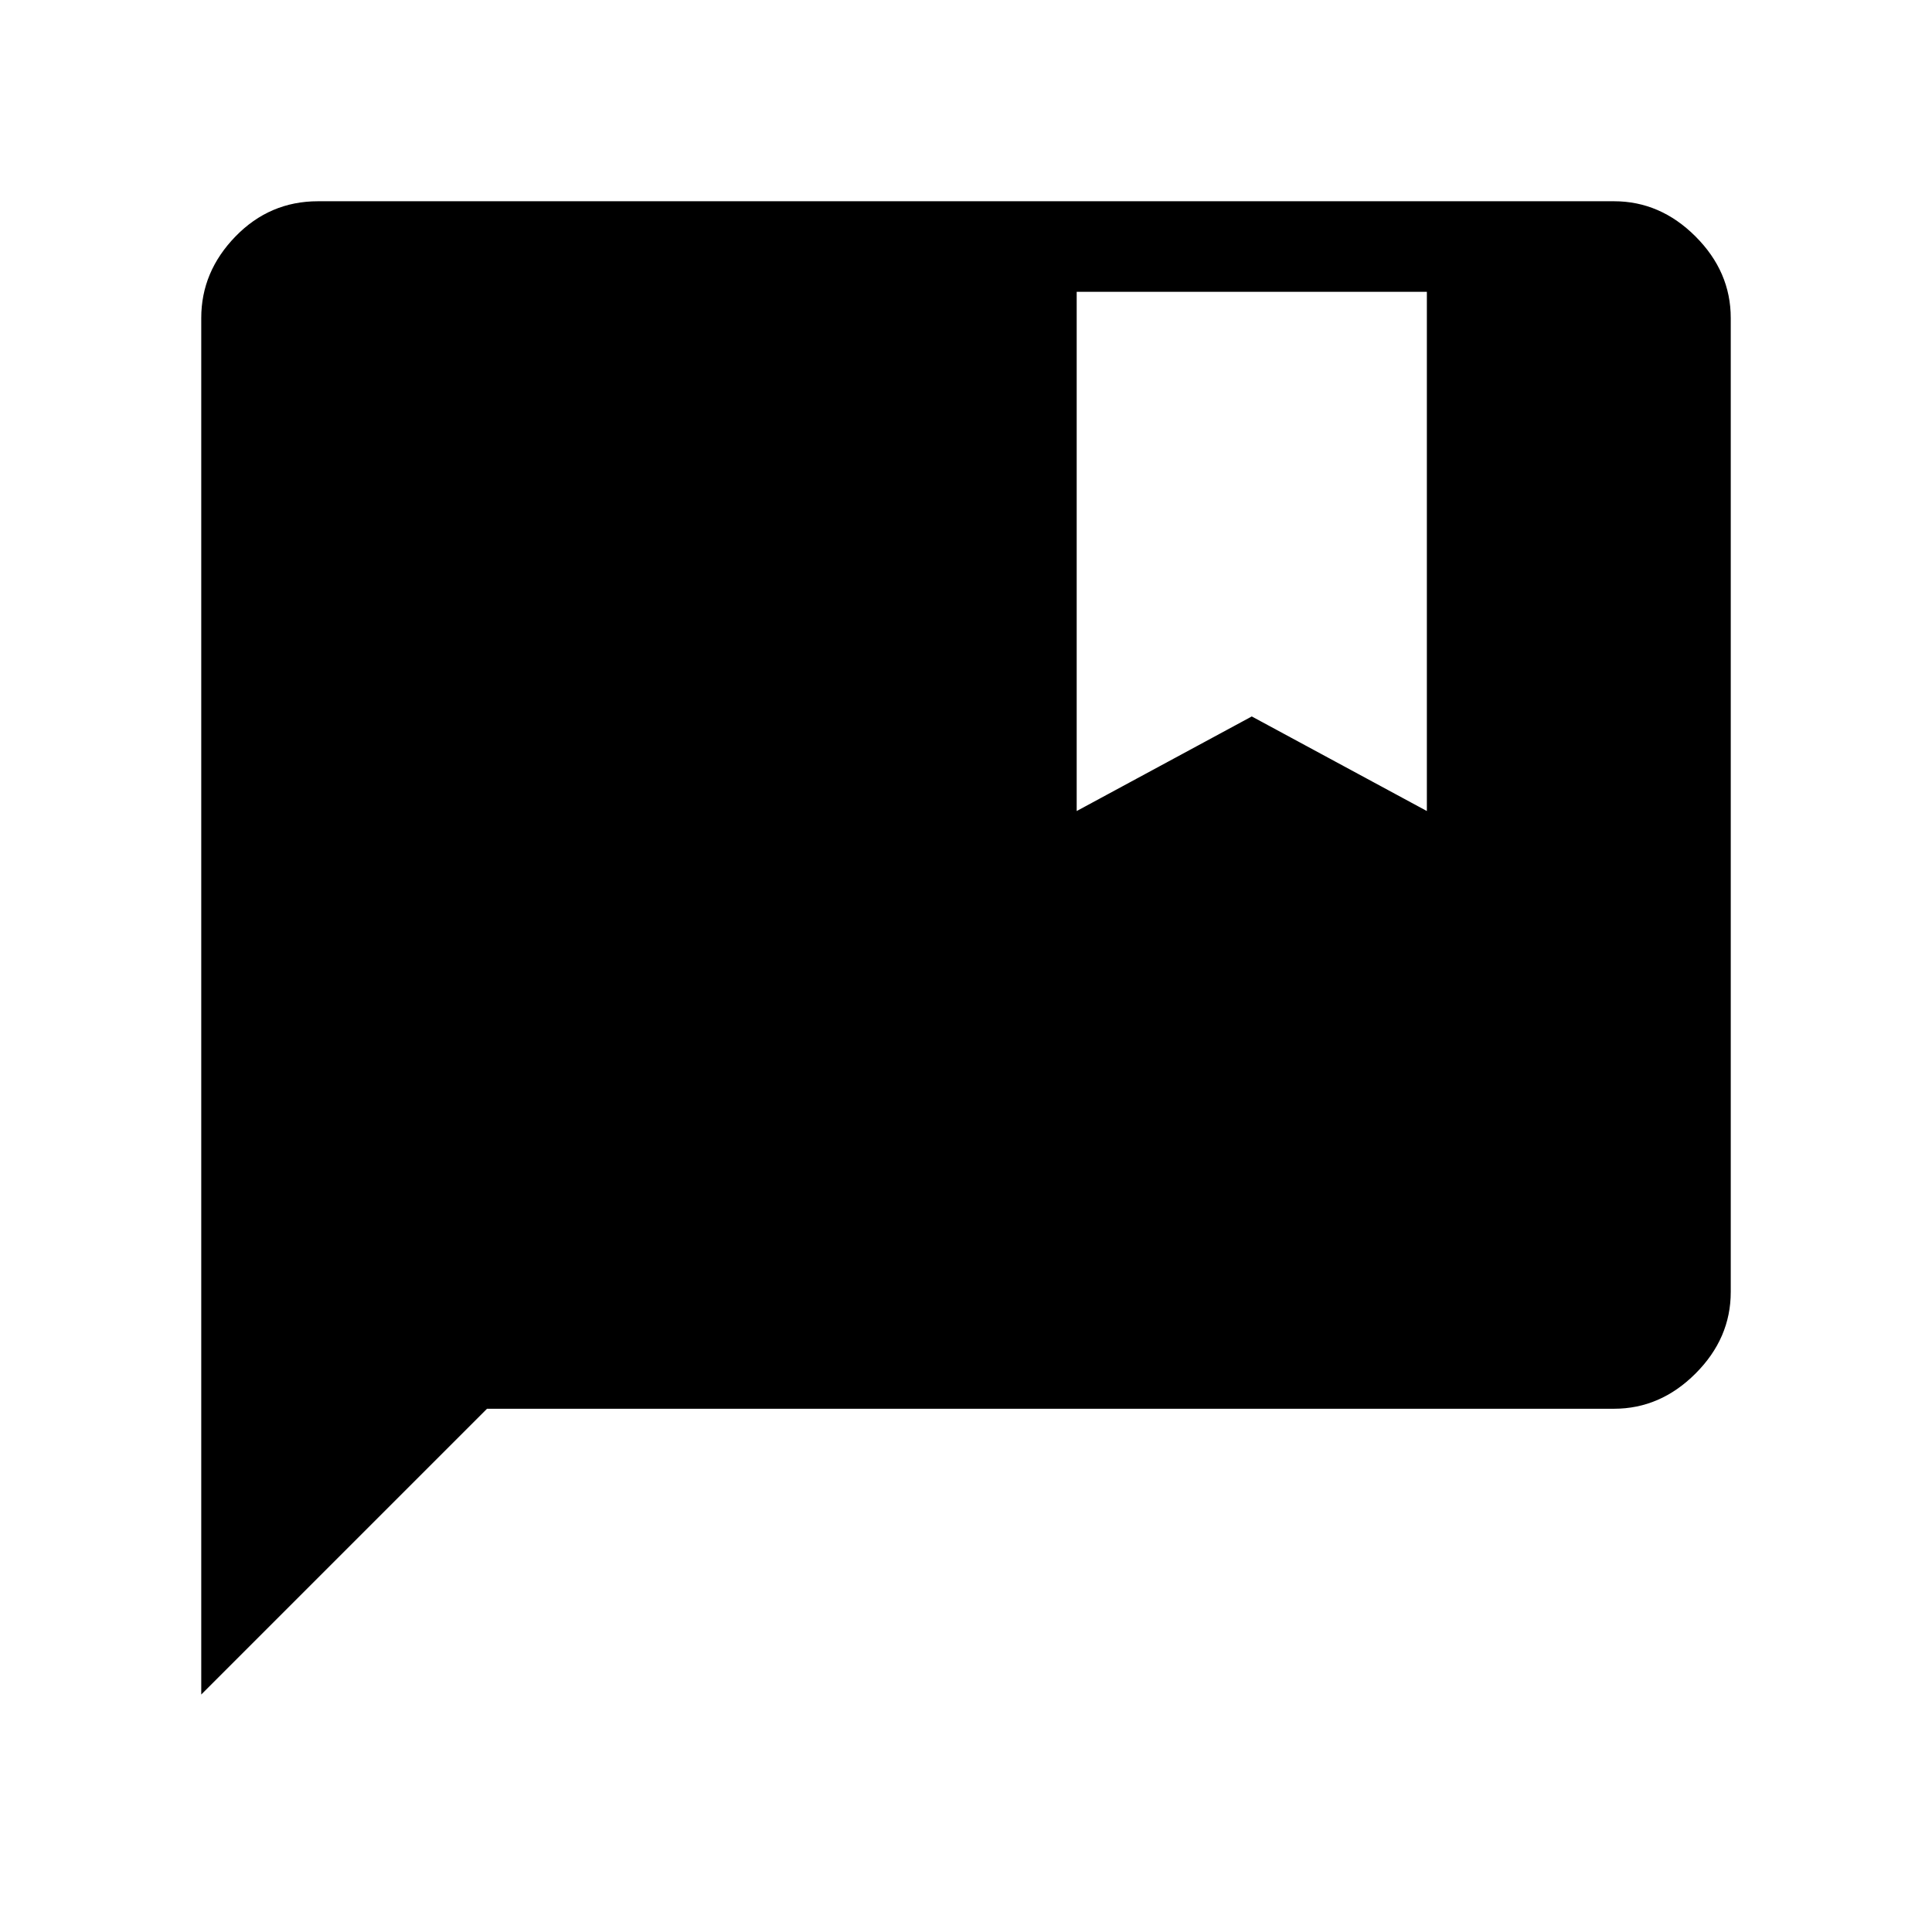 <svg xmlns="http://www.w3.org/2000/svg" width="48" height="48" viewBox="0 0 48 48"><path d="M5 42.1V7.9q0-1.15.85-2.025T7.9 5h32.2q1.15 0 2.025.875T43 7.9v24.2q0 1.15-.875 2.025T40.1 35h-28Zm21.75-21.95 4.35-2.35 4.35 2.35V7.25h-8.7Z"/></svg>